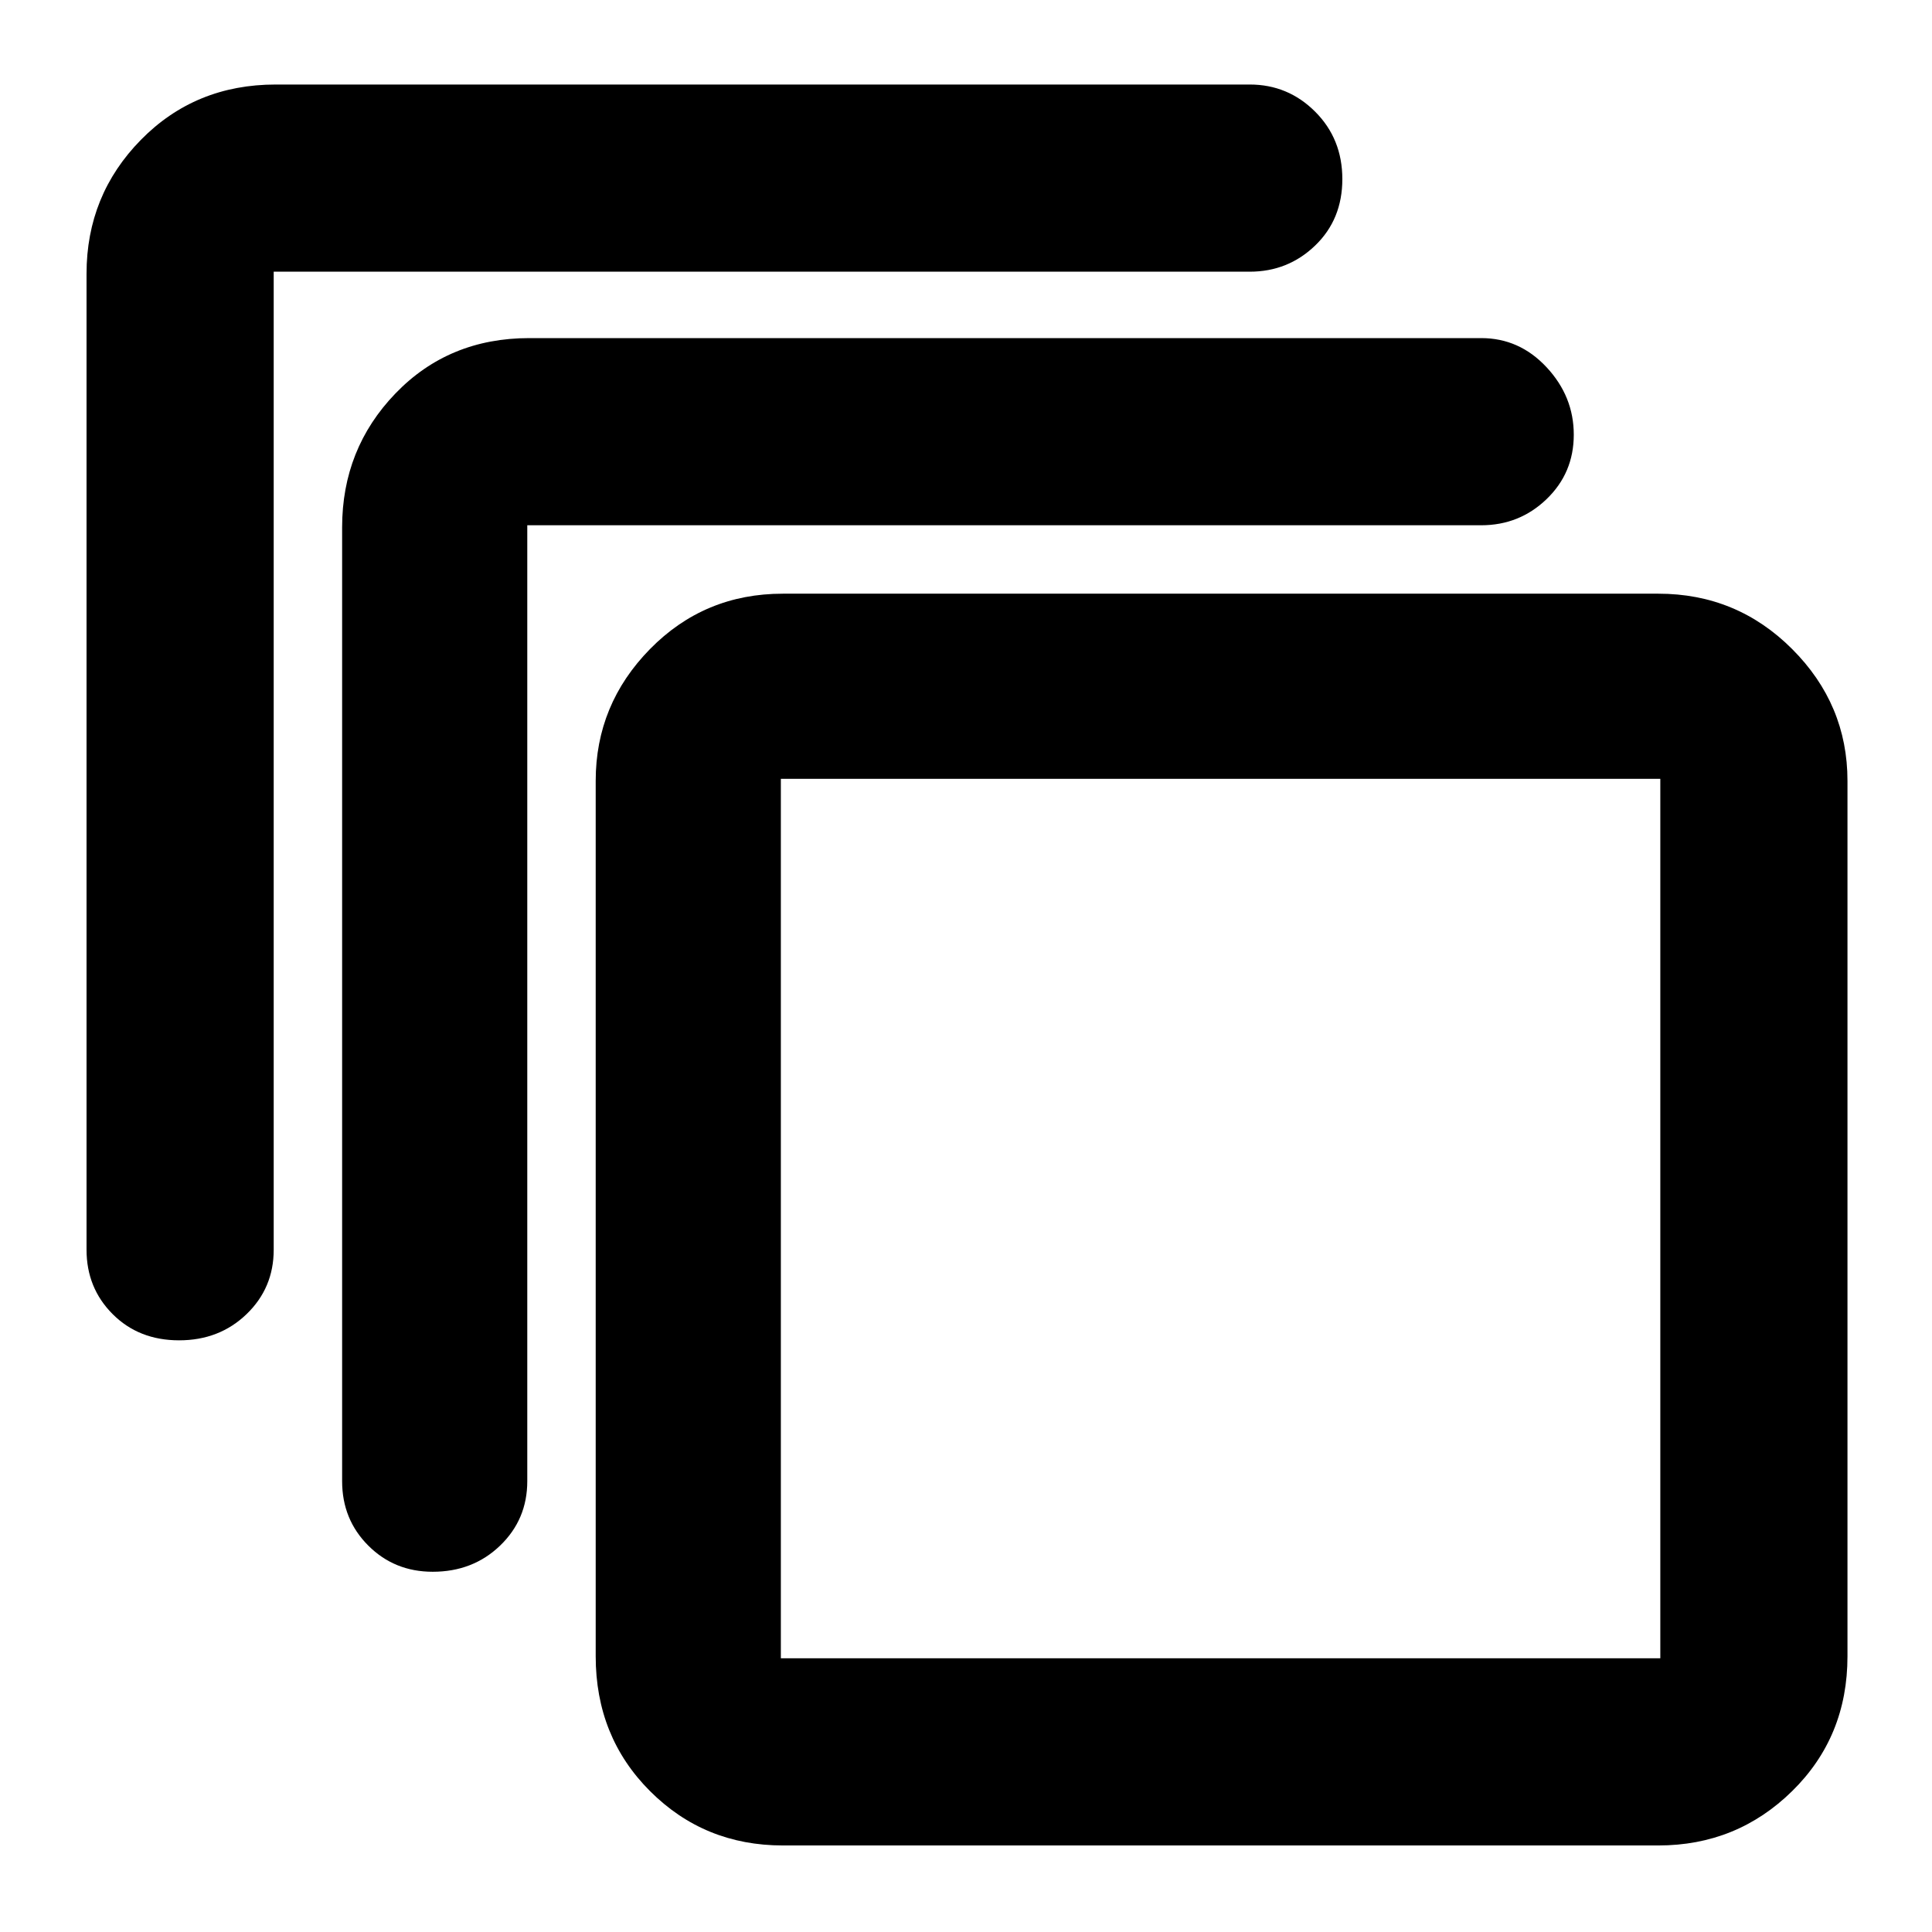 <svg xmlns="http://www.w3.org/2000/svg" height="48" width="48"><path d="M4.45 33.3Q3.45 33.3 2.8 32.65Q2.15 32 2.15 31.05V6.8Q2.15 4.85 3.5 3.475Q4.85 2.1 6.85 2.1H31.05Q32 2.1 32.675 2.775Q33.35 3.45 33.35 4.45Q33.35 5.45 32.675 6.1Q32 6.75 31.05 6.75H6.8Q6.8 6.75 6.8 6.75Q6.8 6.75 6.8 6.75V31.05Q6.8 32 6.125 32.65Q5.45 33.3 4.45 33.3ZM10.75 39.05Q9.8 39.05 9.15 38.4Q8.5 37.75 8.5 36.8V13.1Q8.5 11.15 9.825 9.775Q11.15 8.4 13.15 8.4H36.8Q37.75 8.4 38.425 9.125Q39.1 9.85 39.1 10.8Q39.1 11.75 38.425 12.4Q37.75 13.05 36.8 13.05H13.1Q13.1 13.05 13.1 13.05Q13.1 13.05 13.1 13.05V36.8Q13.1 37.75 12.425 38.4Q11.75 39.05 10.75 39.05ZM41.2 45.85H19.45Q17.5 45.85 16.15 44.5Q14.8 43.15 14.8 41.15V19.4Q14.8 17.5 16.15 16.125Q17.5 14.75 19.45 14.75H41.2Q43.15 14.75 44.525 16.125Q45.9 17.5 45.9 19.4V41.15Q45.9 43.15 44.525 44.5Q43.15 45.85 41.2 45.85ZM41.25 41.2Q41.25 41.2 41.25 41.2Q41.25 41.2 41.25 41.2V19.35Q41.25 19.35 41.25 19.35Q41.25 19.35 41.25 19.35H19.4Q19.4 19.35 19.4 19.35Q19.4 19.35 19.4 19.35V41.2Q19.4 41.2 19.4 41.2Q19.4 41.2 19.4 41.2ZM19.4 19.35Q19.4 19.35 19.4 19.35Q19.4 19.35 19.4 19.35V41.2Q19.4 41.2 19.4 41.2Q19.4 41.2 19.4 41.2Q19.4 41.2 19.4 41.2Q19.4 41.2 19.4 41.2V19.35Q19.4 19.35 19.4 19.35Q19.4 19.35 19.4 19.35Z"/></svg>